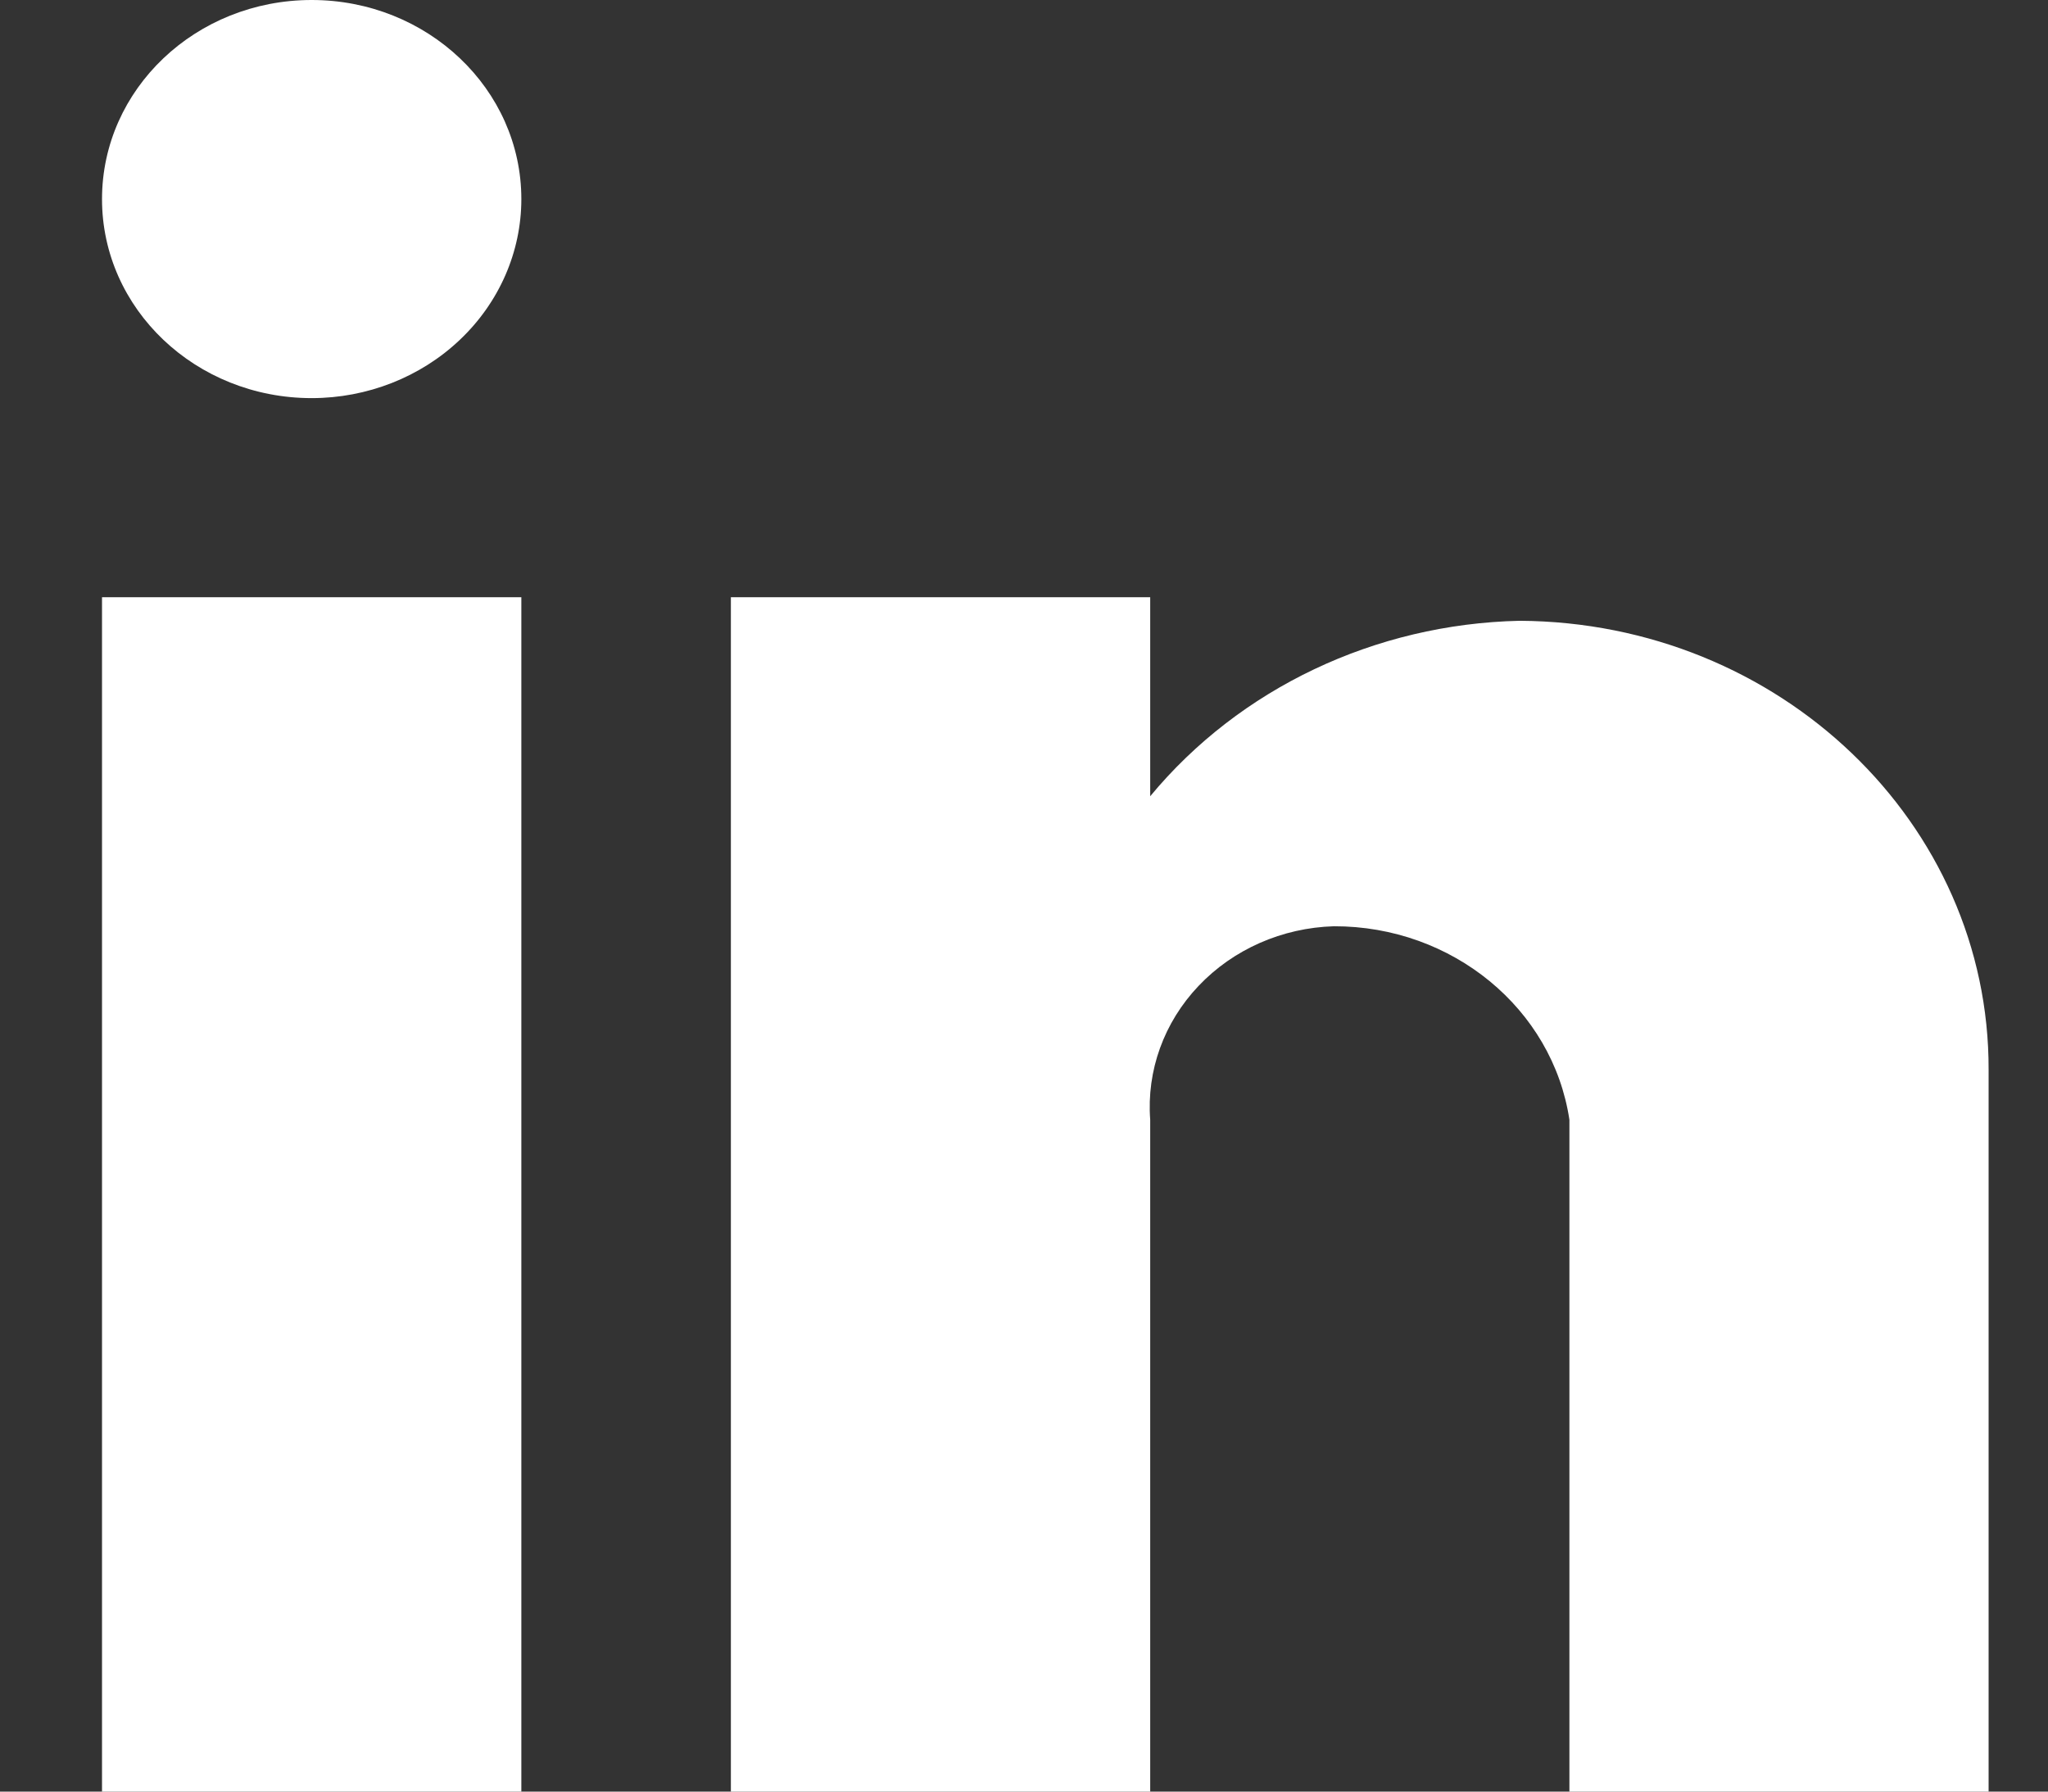 <svg width="16" height="14" viewBox="0 0 16 14" fill="none" xmlns="http://www.w3.org/2000/svg">
<rect x="0" y="0" width="16" height="14" fill="#333333" stroke="none"/>
<path d="M8.986 14H5.71V4.667H8.986V6.222C9.684 5.379 10.742 4.876 11.872 4.851C13.903 4.862 15.542 6.432 15.536 8.361V14H12.261V8.75C12.13 7.881 11.345 7.236 10.421 7.238C10.017 7.25 9.635 7.418 9.364 7.704C9.093 7.989 8.957 8.367 8.986 8.75V14ZM4.073 14H0.797V4.667H4.073V14ZM2.435 3.111C1.53 3.111 0.797 2.415 0.797 1.556C0.797 0.696 1.53 0 2.435 0C3.339 0 4.073 0.696 4.073 1.556C4.073 1.968 3.9 2.364 3.593 2.655C3.286 2.947 2.869 3.111 2.435 3.111Z" fill="white"/>
</svg>
